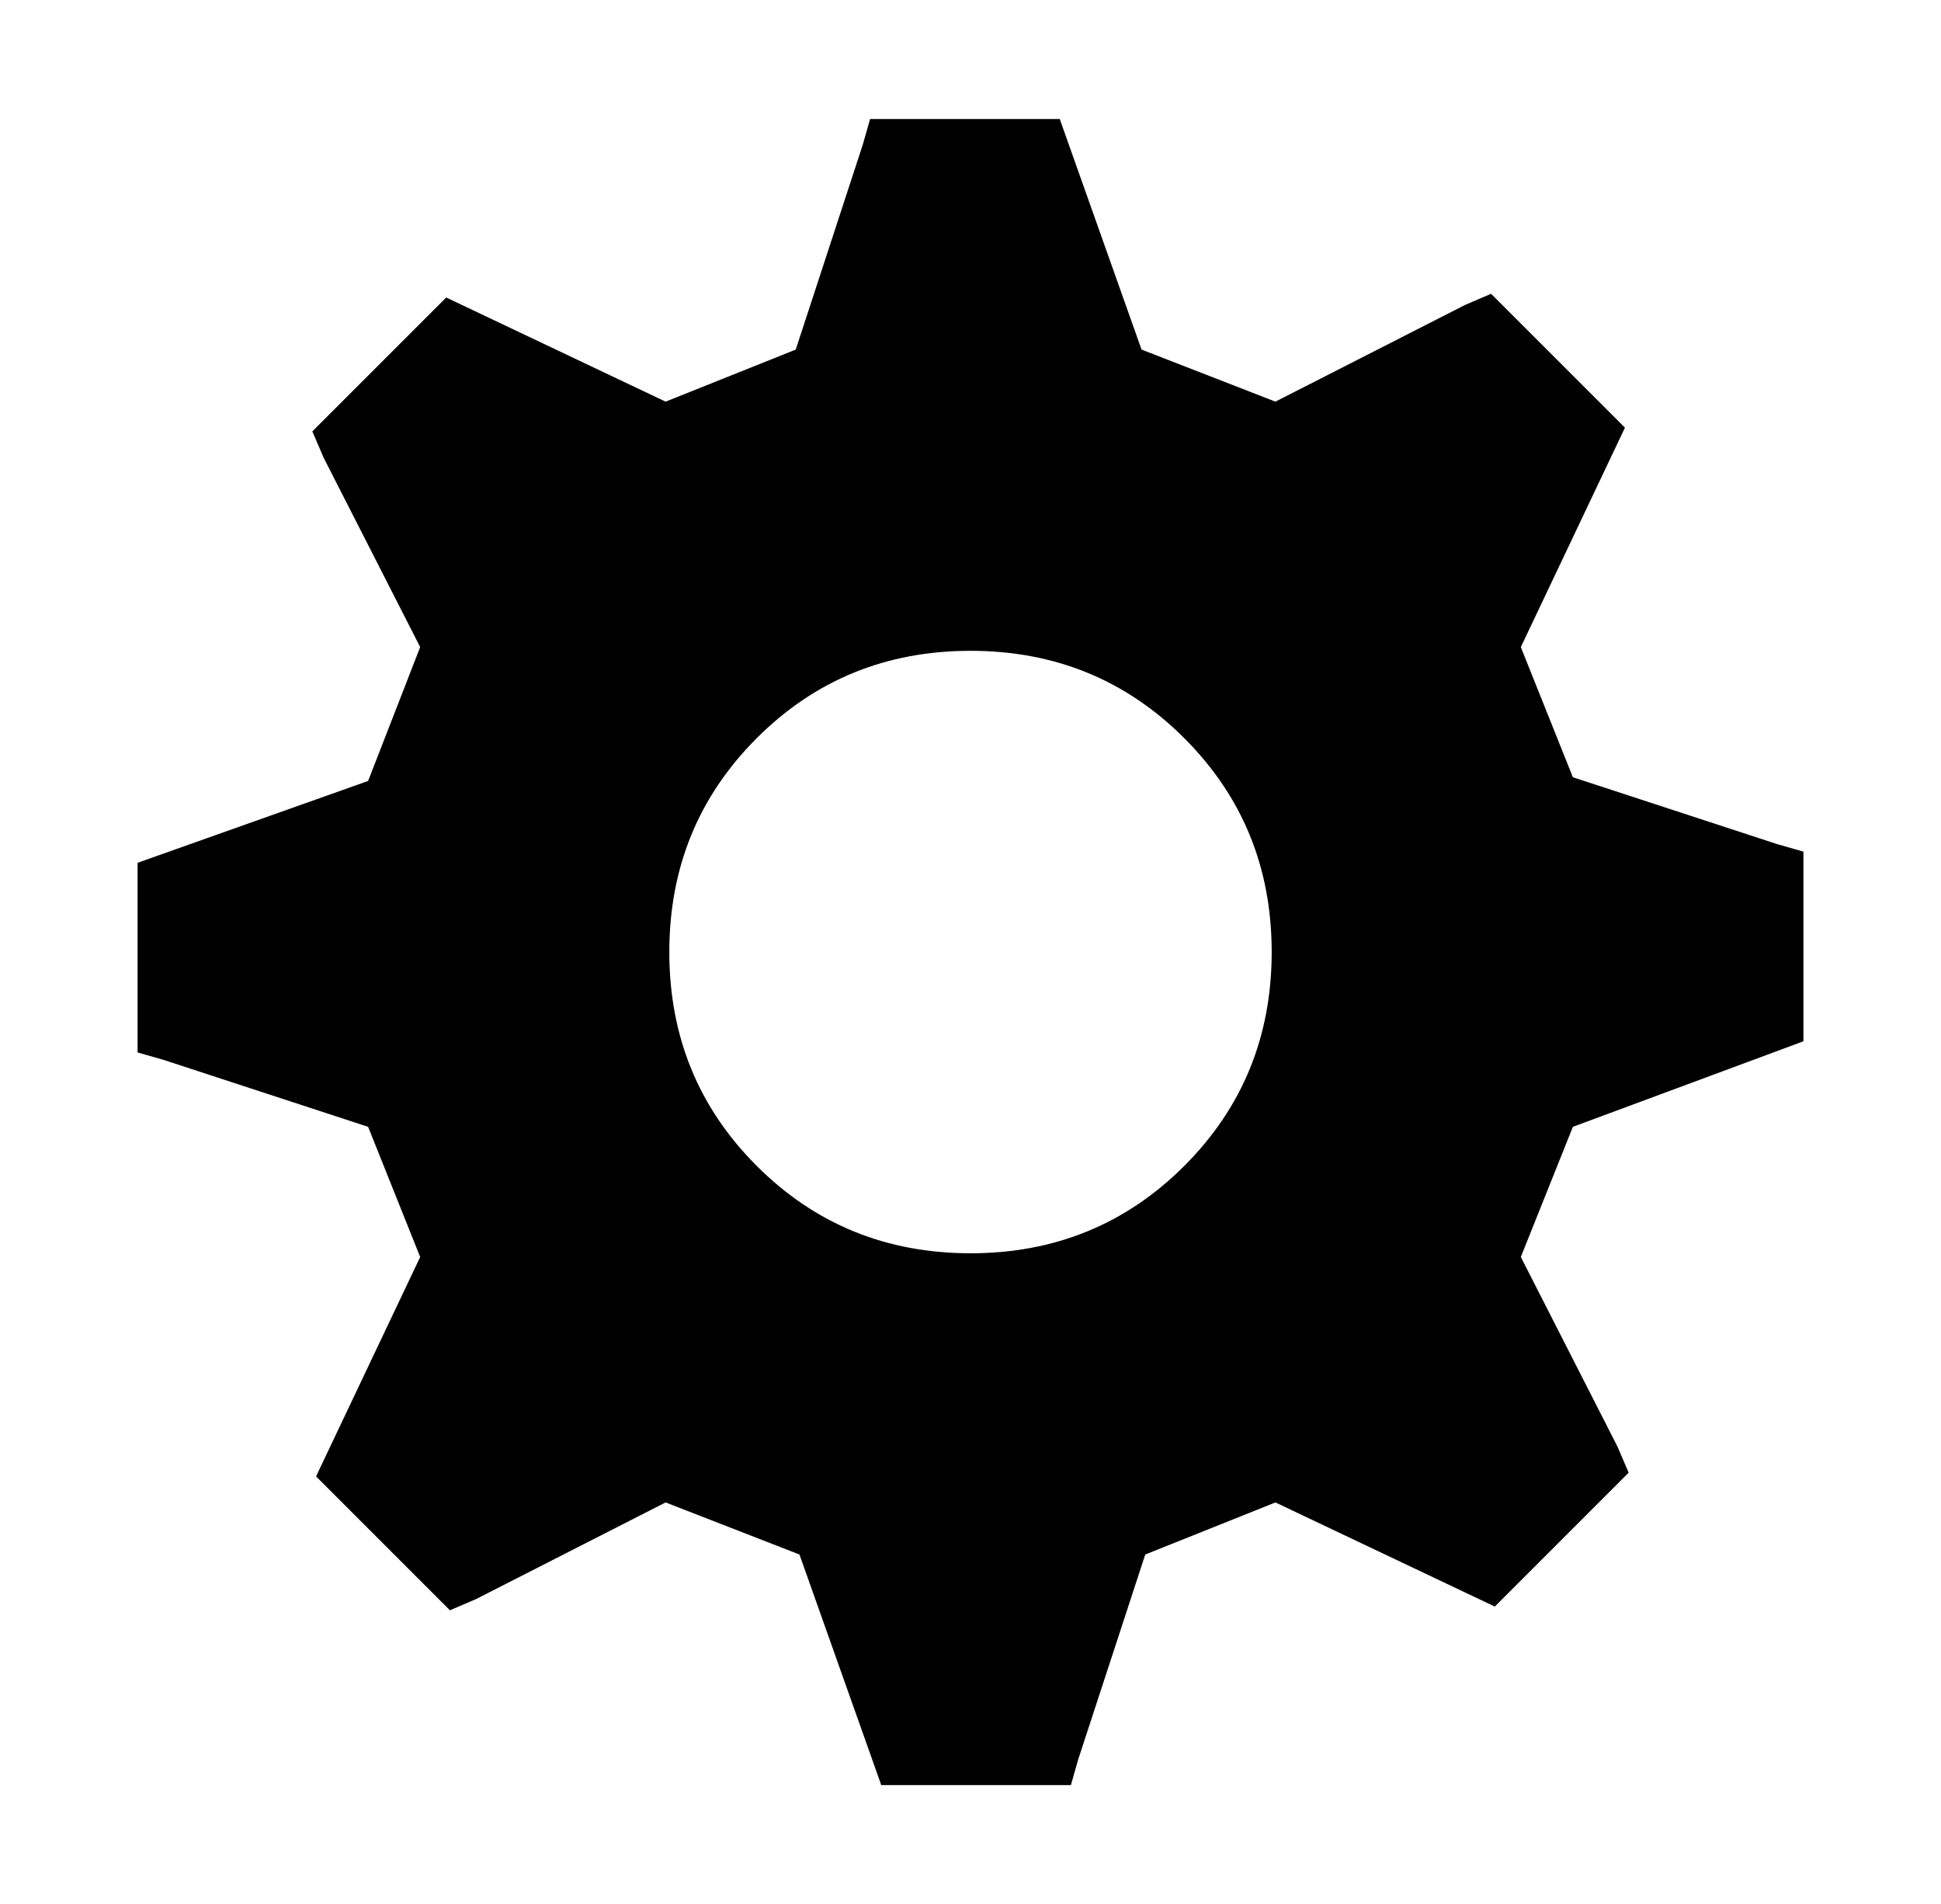 <svg xmlns="http://www.w3.org/2000/svg" viewBox="-10 0 522 512"><path fill="currentColor" d="M251 175q-34 0-57.5 23.5T170 256t23.5 57.5T251 337t57.5-23.5T332 256t-23.5-57.5T251 175m162 128-14 35 26 51 3 7-36 36-59-28-35 14-18 55-2 7h-51l-22-62-36-14-51 26-7 3-36-36 28-59-14-35-55-18-7-2v-51l62-22 14-36-26-51-3-7 36-36 59 28 35-14 18-55 2-7h51l22 62 36 14 51-26 7-3 36 36-28 59 14 35 55 18 7 2v51z"/></svg>